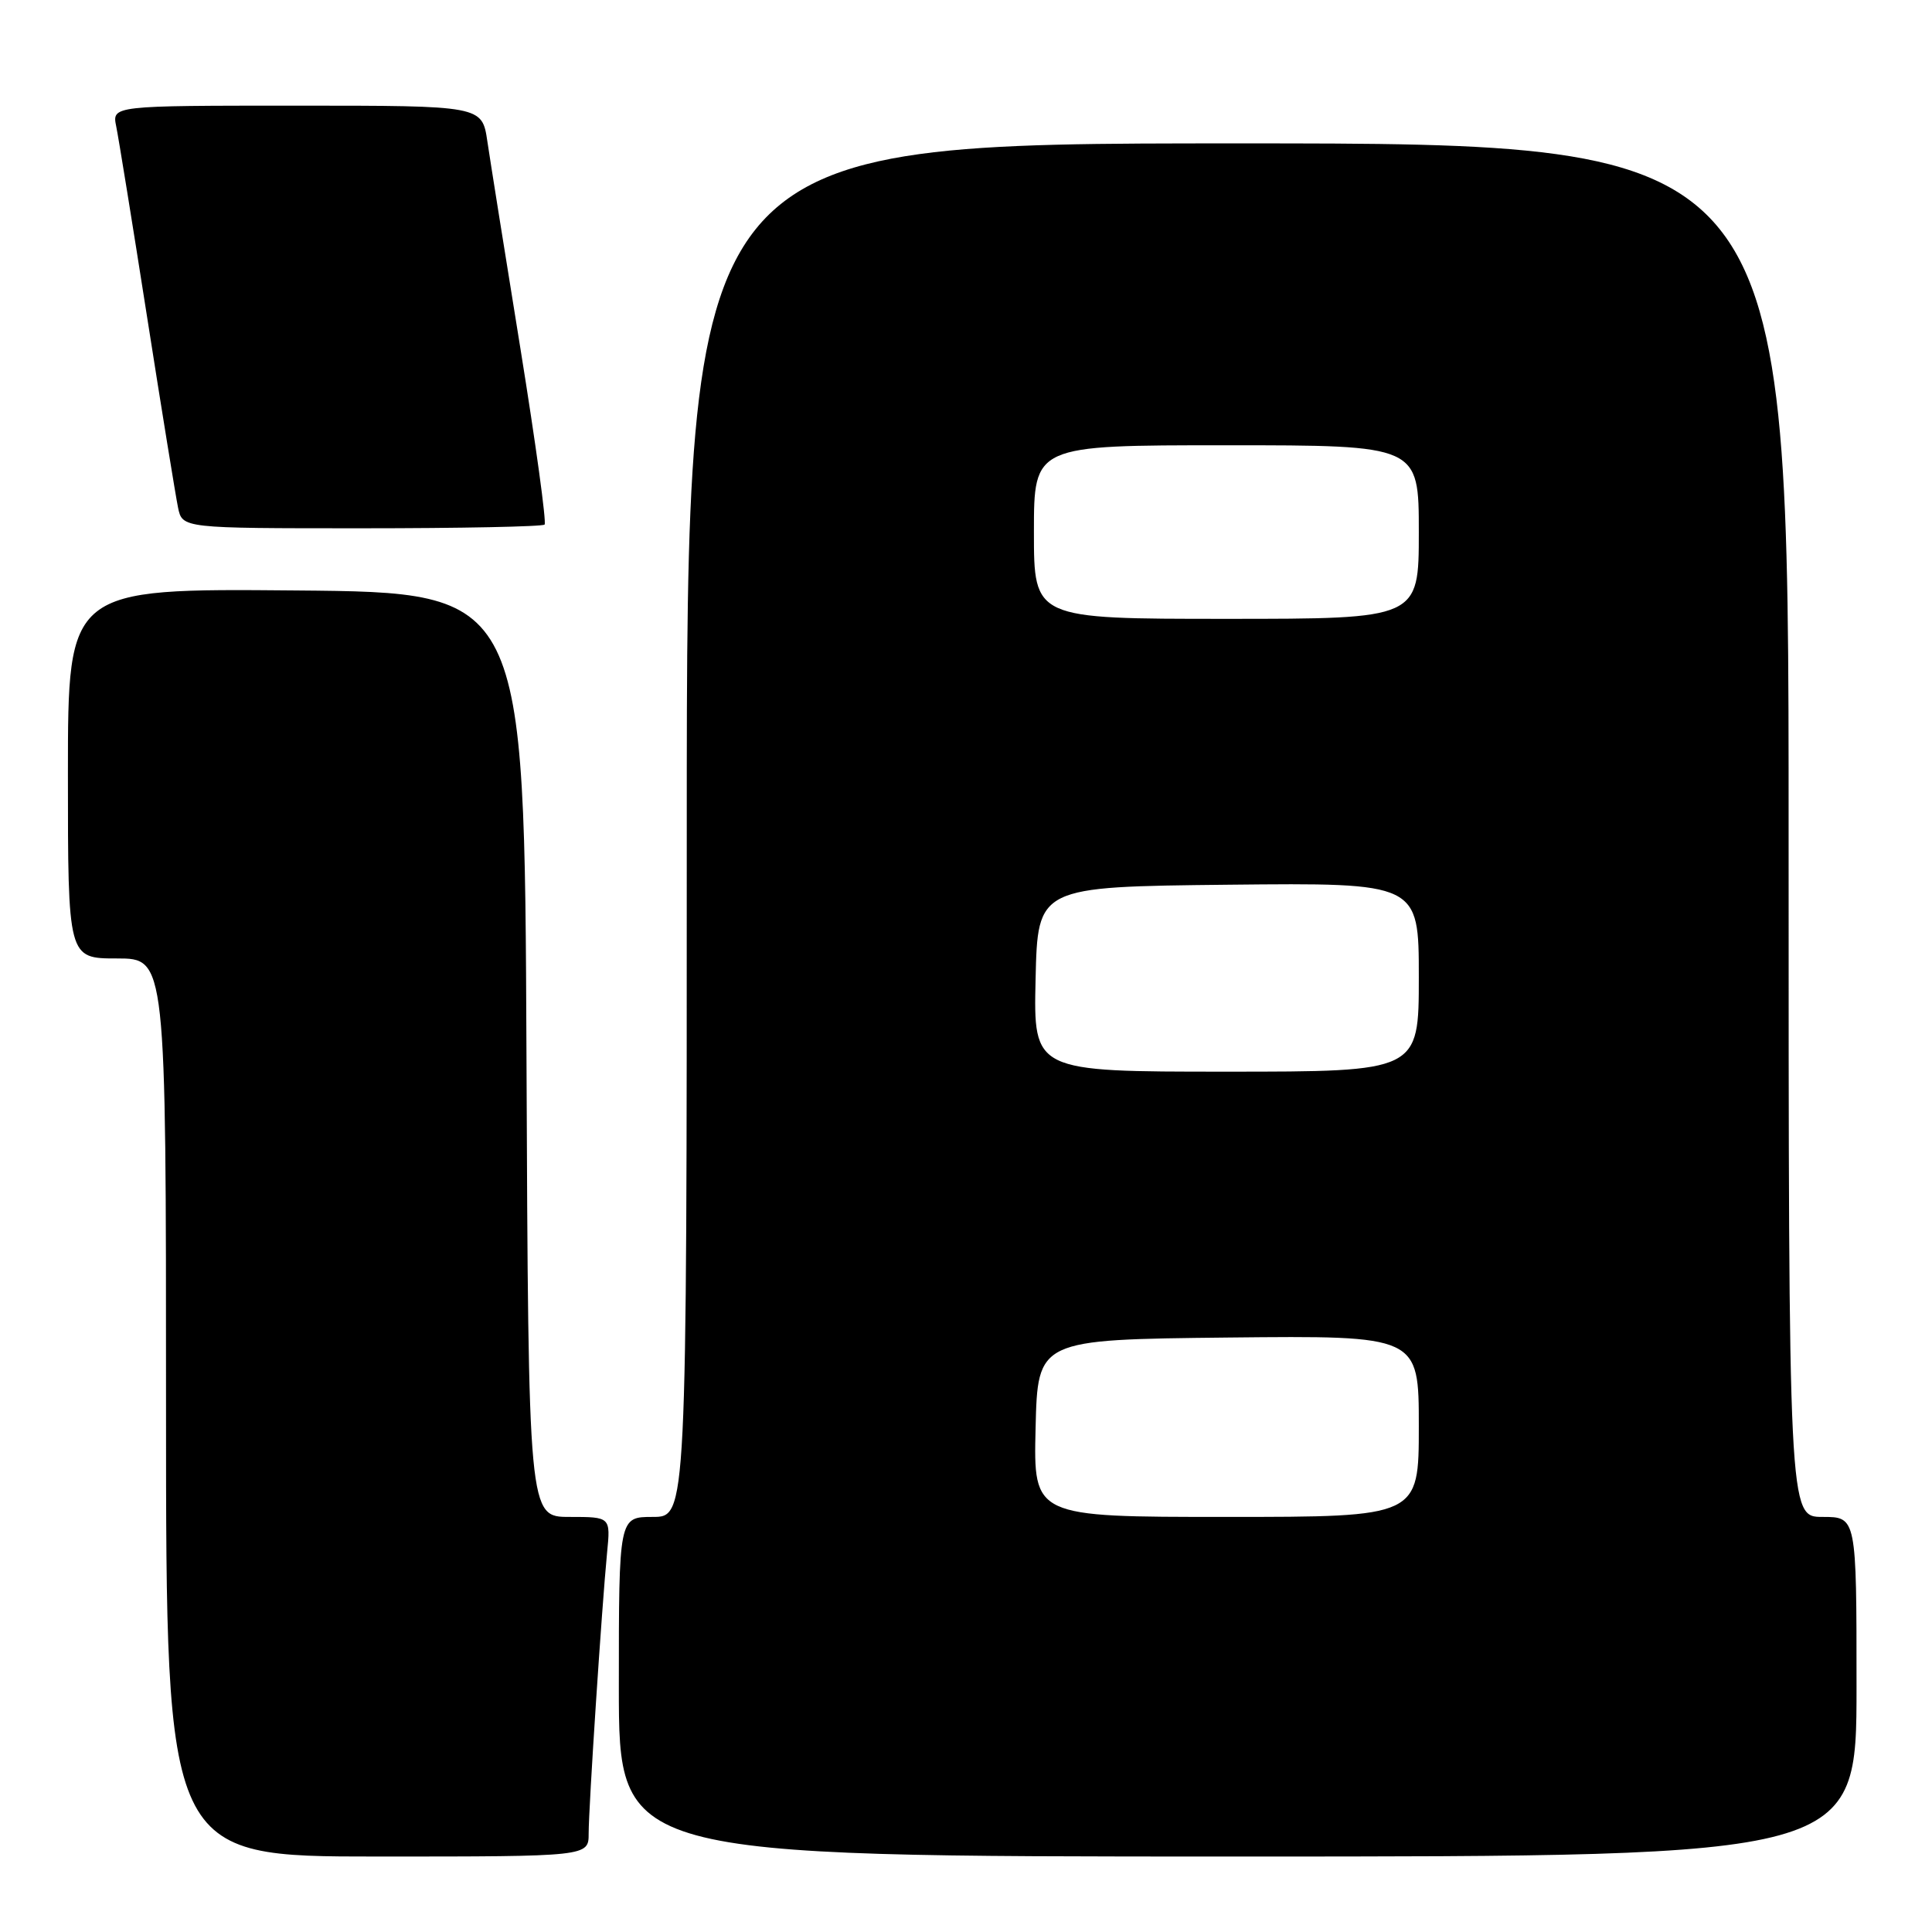 <?xml version="1.0" encoding="UTF-8" standalone="no"?>
<!DOCTYPE svg PUBLIC "-//W3C//DTD SVG 1.1//EN" "http://www.w3.org/Graphics/SVG/1.1/DTD/svg11.dtd" >
<svg xmlns="http://www.w3.org/2000/svg" xmlns:xlink="http://www.w3.org/1999/xlink" version="1.1" viewBox="0 0 256 256">
 <g >
 <path fill="currentColor"
d=" M 78.00 242.94 C 78.00 239.47 79.74 212.97 80.44 205.75 C 80.91 201.00 80.91 201.00 75.46 201.00 C 70.02 201.00 70.02 201.00 69.76 139.75 C 69.50 78.50 69.50 78.50 39.25 78.24 C 9.00 77.97 9.00 77.97 9.00 102.49 C 9.00 127.00 9.00 127.00 15.50 127.00 C 22.00 127.00 22.00 127.00 22.00 186.50 C 22.00 246.00 22.00 246.00 50.00 246.00 C 78.00 246.00 78.00 246.00 78.00 242.94 Z  M 246.00 223.50 C 246.00 201.00 246.00 201.00 241.50 201.00 C 237.00 201.00 237.00 201.00 237.00 110.00 C 237.00 19.00 237.00 19.00 164.00 19.00 C 91.00 19.00 91.00 19.00 91.00 110.00 C 91.00 201.00 91.00 201.00 86.50 201.00 C 82.00 201.00 82.00 201.00 82.00 223.50 C 82.00 246.00 82.00 246.00 164.00 246.00 C 246.00 246.00 246.00 246.00 246.00 223.50 Z  M 72.16 69.51 C 72.43 69.24 70.99 58.78 68.97 46.26 C 66.94 33.74 64.97 21.36 64.58 18.75 C 63.88 14.00 63.88 14.00 39.36 14.00 C 14.84 14.00 14.84 14.00 15.40 16.75 C 15.71 18.26 17.55 29.62 19.49 42.00 C 21.43 54.38 23.28 65.74 23.59 67.25 C 24.16 70.00 24.16 70.00 47.91 70.00 C 60.98 70.00 71.89 69.78 72.16 69.51 Z  M 137.22 189.25 C 137.50 177.50 137.50 177.50 162.75 177.23 C 188.00 176.97 188.00 176.97 188.00 188.98 C 188.00 201.00 188.00 201.00 162.47 201.00 C 136.94 201.00 136.94 201.00 137.22 189.25 Z  M 137.22 129.75 C 137.50 117.50 137.50 117.50 162.75 117.23 C 188.00 116.97 188.00 116.97 188.00 129.48 C 188.00 142.00 188.00 142.00 162.47 142.00 C 136.94 142.00 136.94 142.00 137.22 129.75 Z  M 137.00 70.50 C 137.00 59.00 137.00 59.00 162.50 59.00 C 188.00 59.00 188.00 59.00 188.00 70.50 C 188.00 82.00 188.00 82.00 162.50 82.00 C 137.00 82.00 137.00 82.00 137.00 70.50 Z "/>
</g>
</svg>